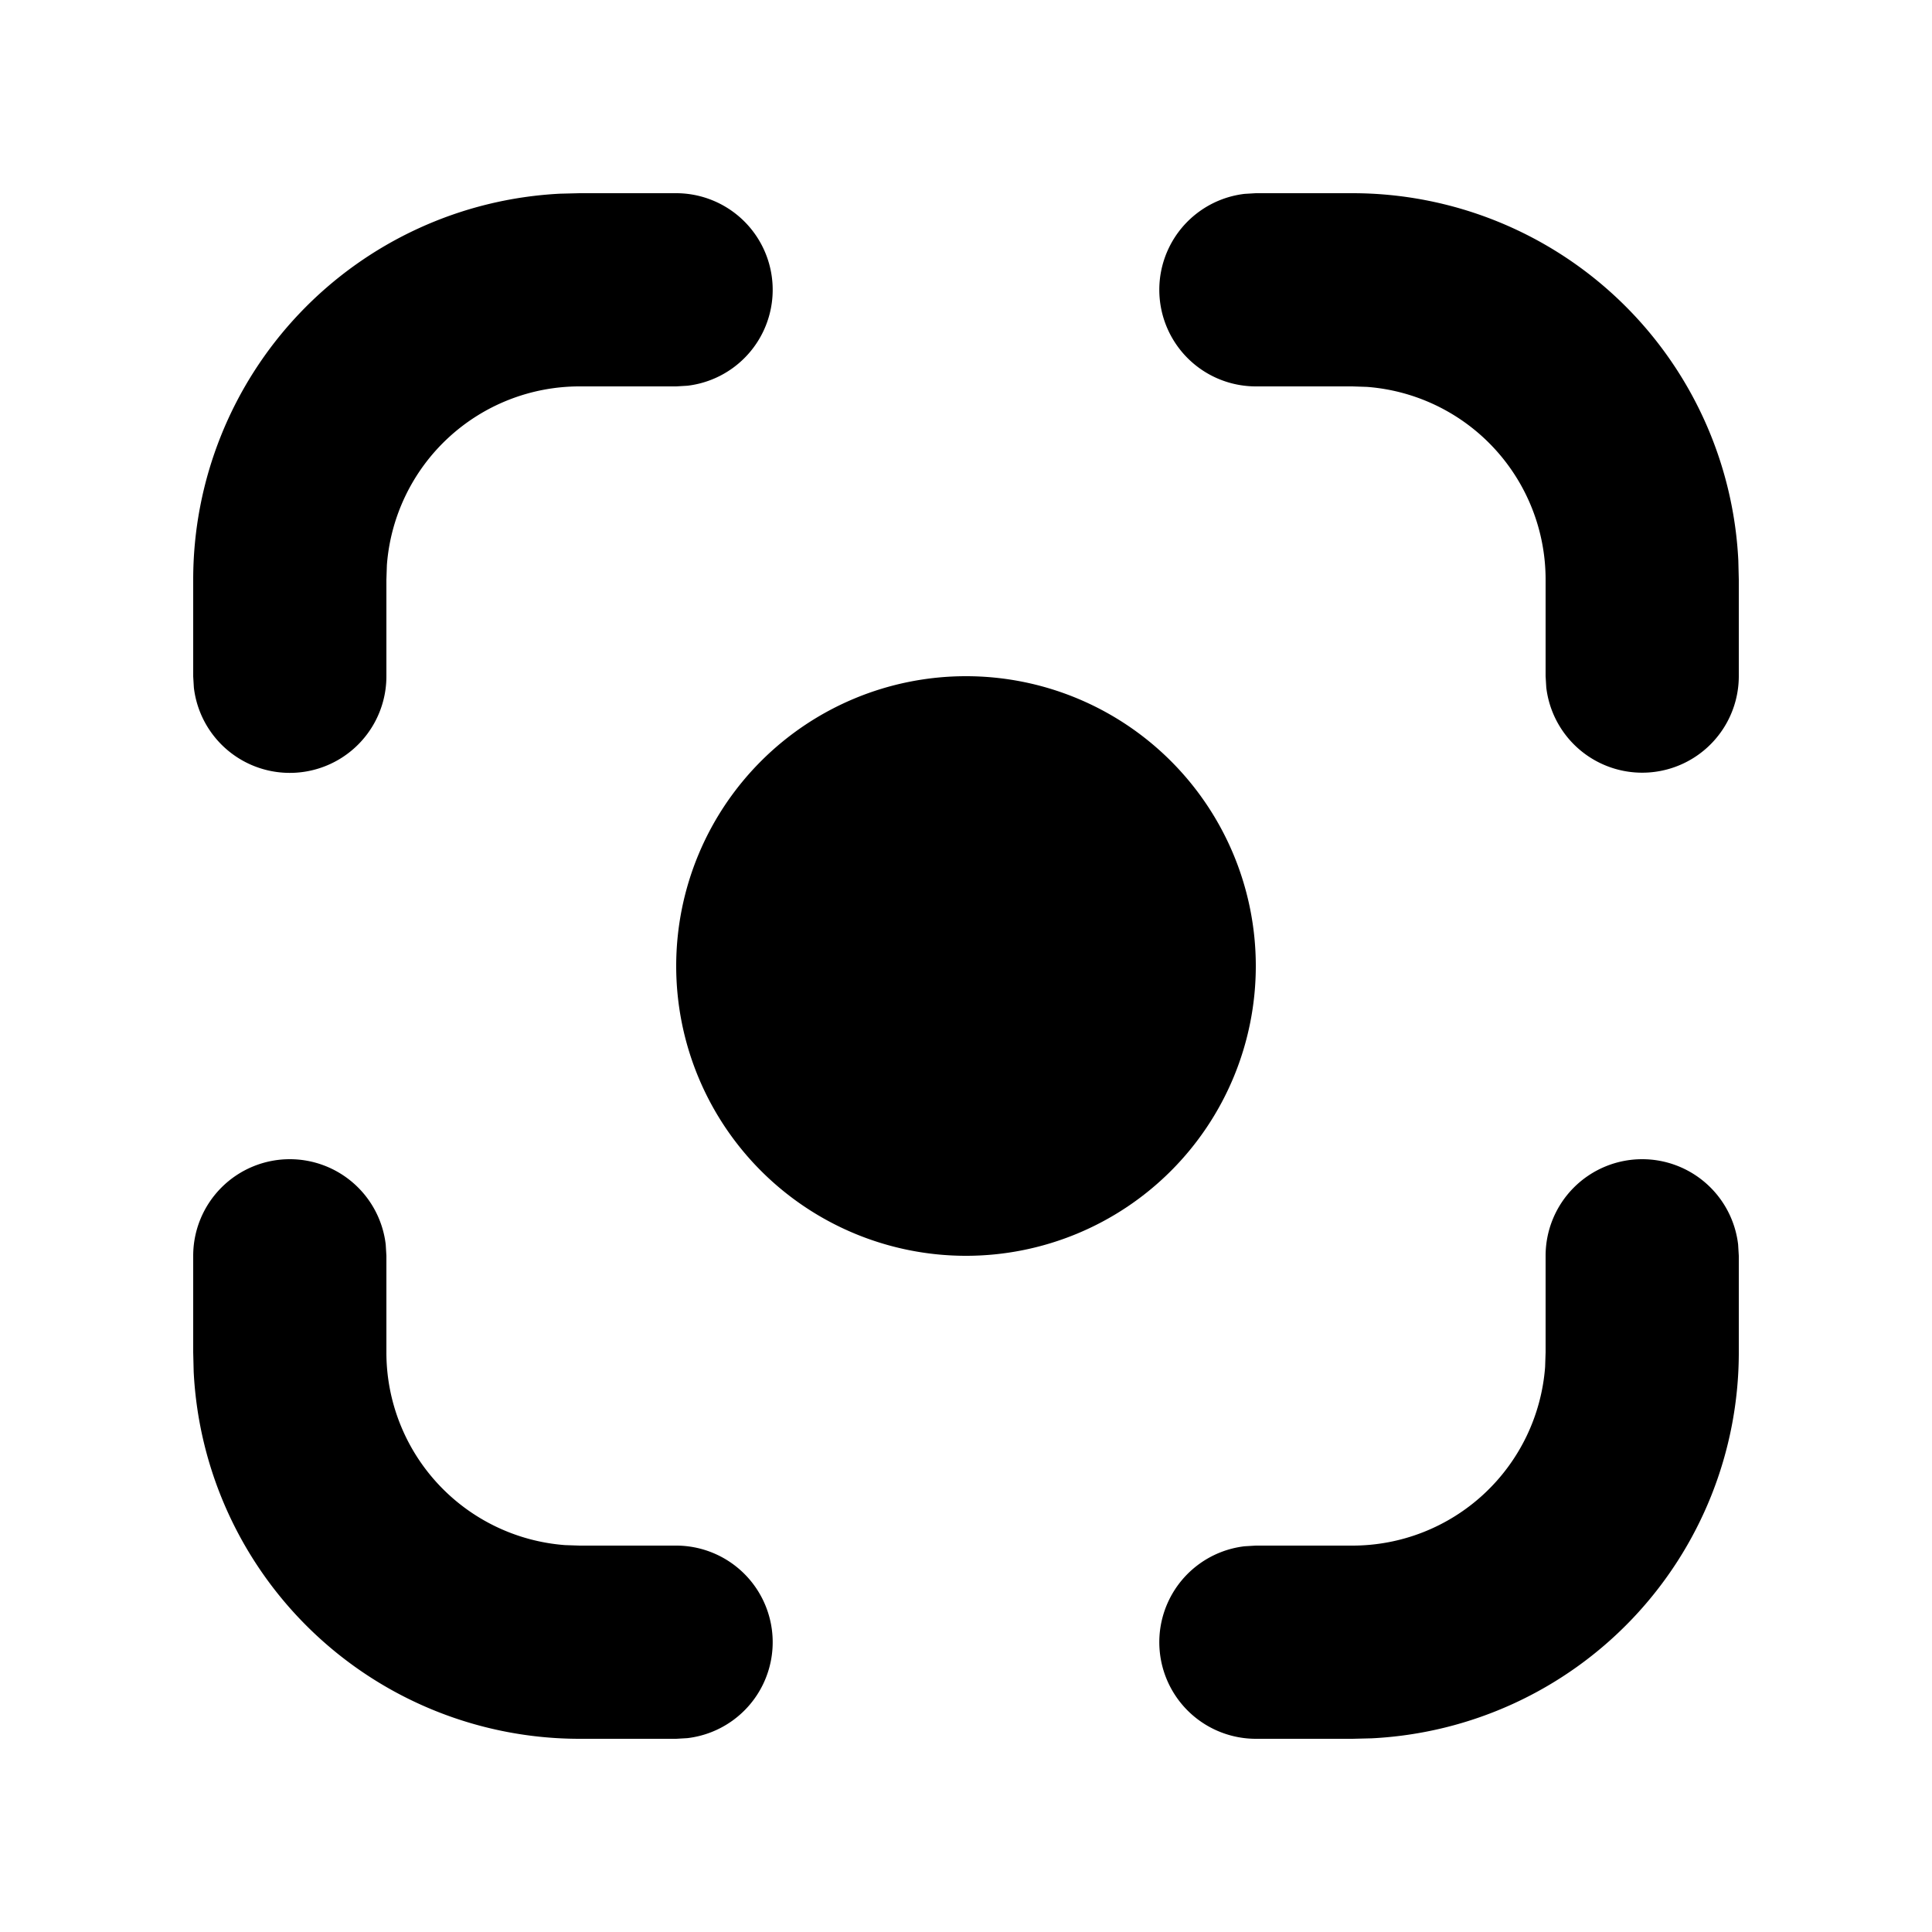 <svg xmlns="http://www.w3.org/2000/svg" viewBox="0 0 20 20">
  <path d="M3 12a1 1 0 0 1 .993.883L4 13v1a2 2 0 0 0 1.85 1.995L6 16h1a1 1 0 0 1 .117 1.993L7 18H6a4 4 0 0 1-3.995-3.8L2 14v-1a1 1 0 0 1 1-1zm14 0a1 1 0 0 1 .993.883L18 13v1a4 4 0 0 1-3.8 3.995L14 18h-1a1 1 0 0 1-.117-1.993L13 16h1a2 2 0 0 0 1.995-1.85L16 14v-1a1 1 0 0 1 1-1zm-7-5a3 3 0 1 1 0 6 3 3 0 0 1 0-6zM7 2a1 1 0 0 1 .117 1.993L7 4H6a2 2 0 0 0-1.995 1.85L4 6v1.003a1 1 0 0 1-1.993.116L2 7.003V6a4 4 0 0 1 3.8-3.995L6 2h1zm7 0a4 4 0 0 1 3.995 3.8L18 6v1a1 1 0 0 1-1.993.117L16 7V6a2 2 0 0 0-1.85-1.995L14 4h-1a1 1 0 0 1-.117-1.993L13 2h1z" />
</svg>
